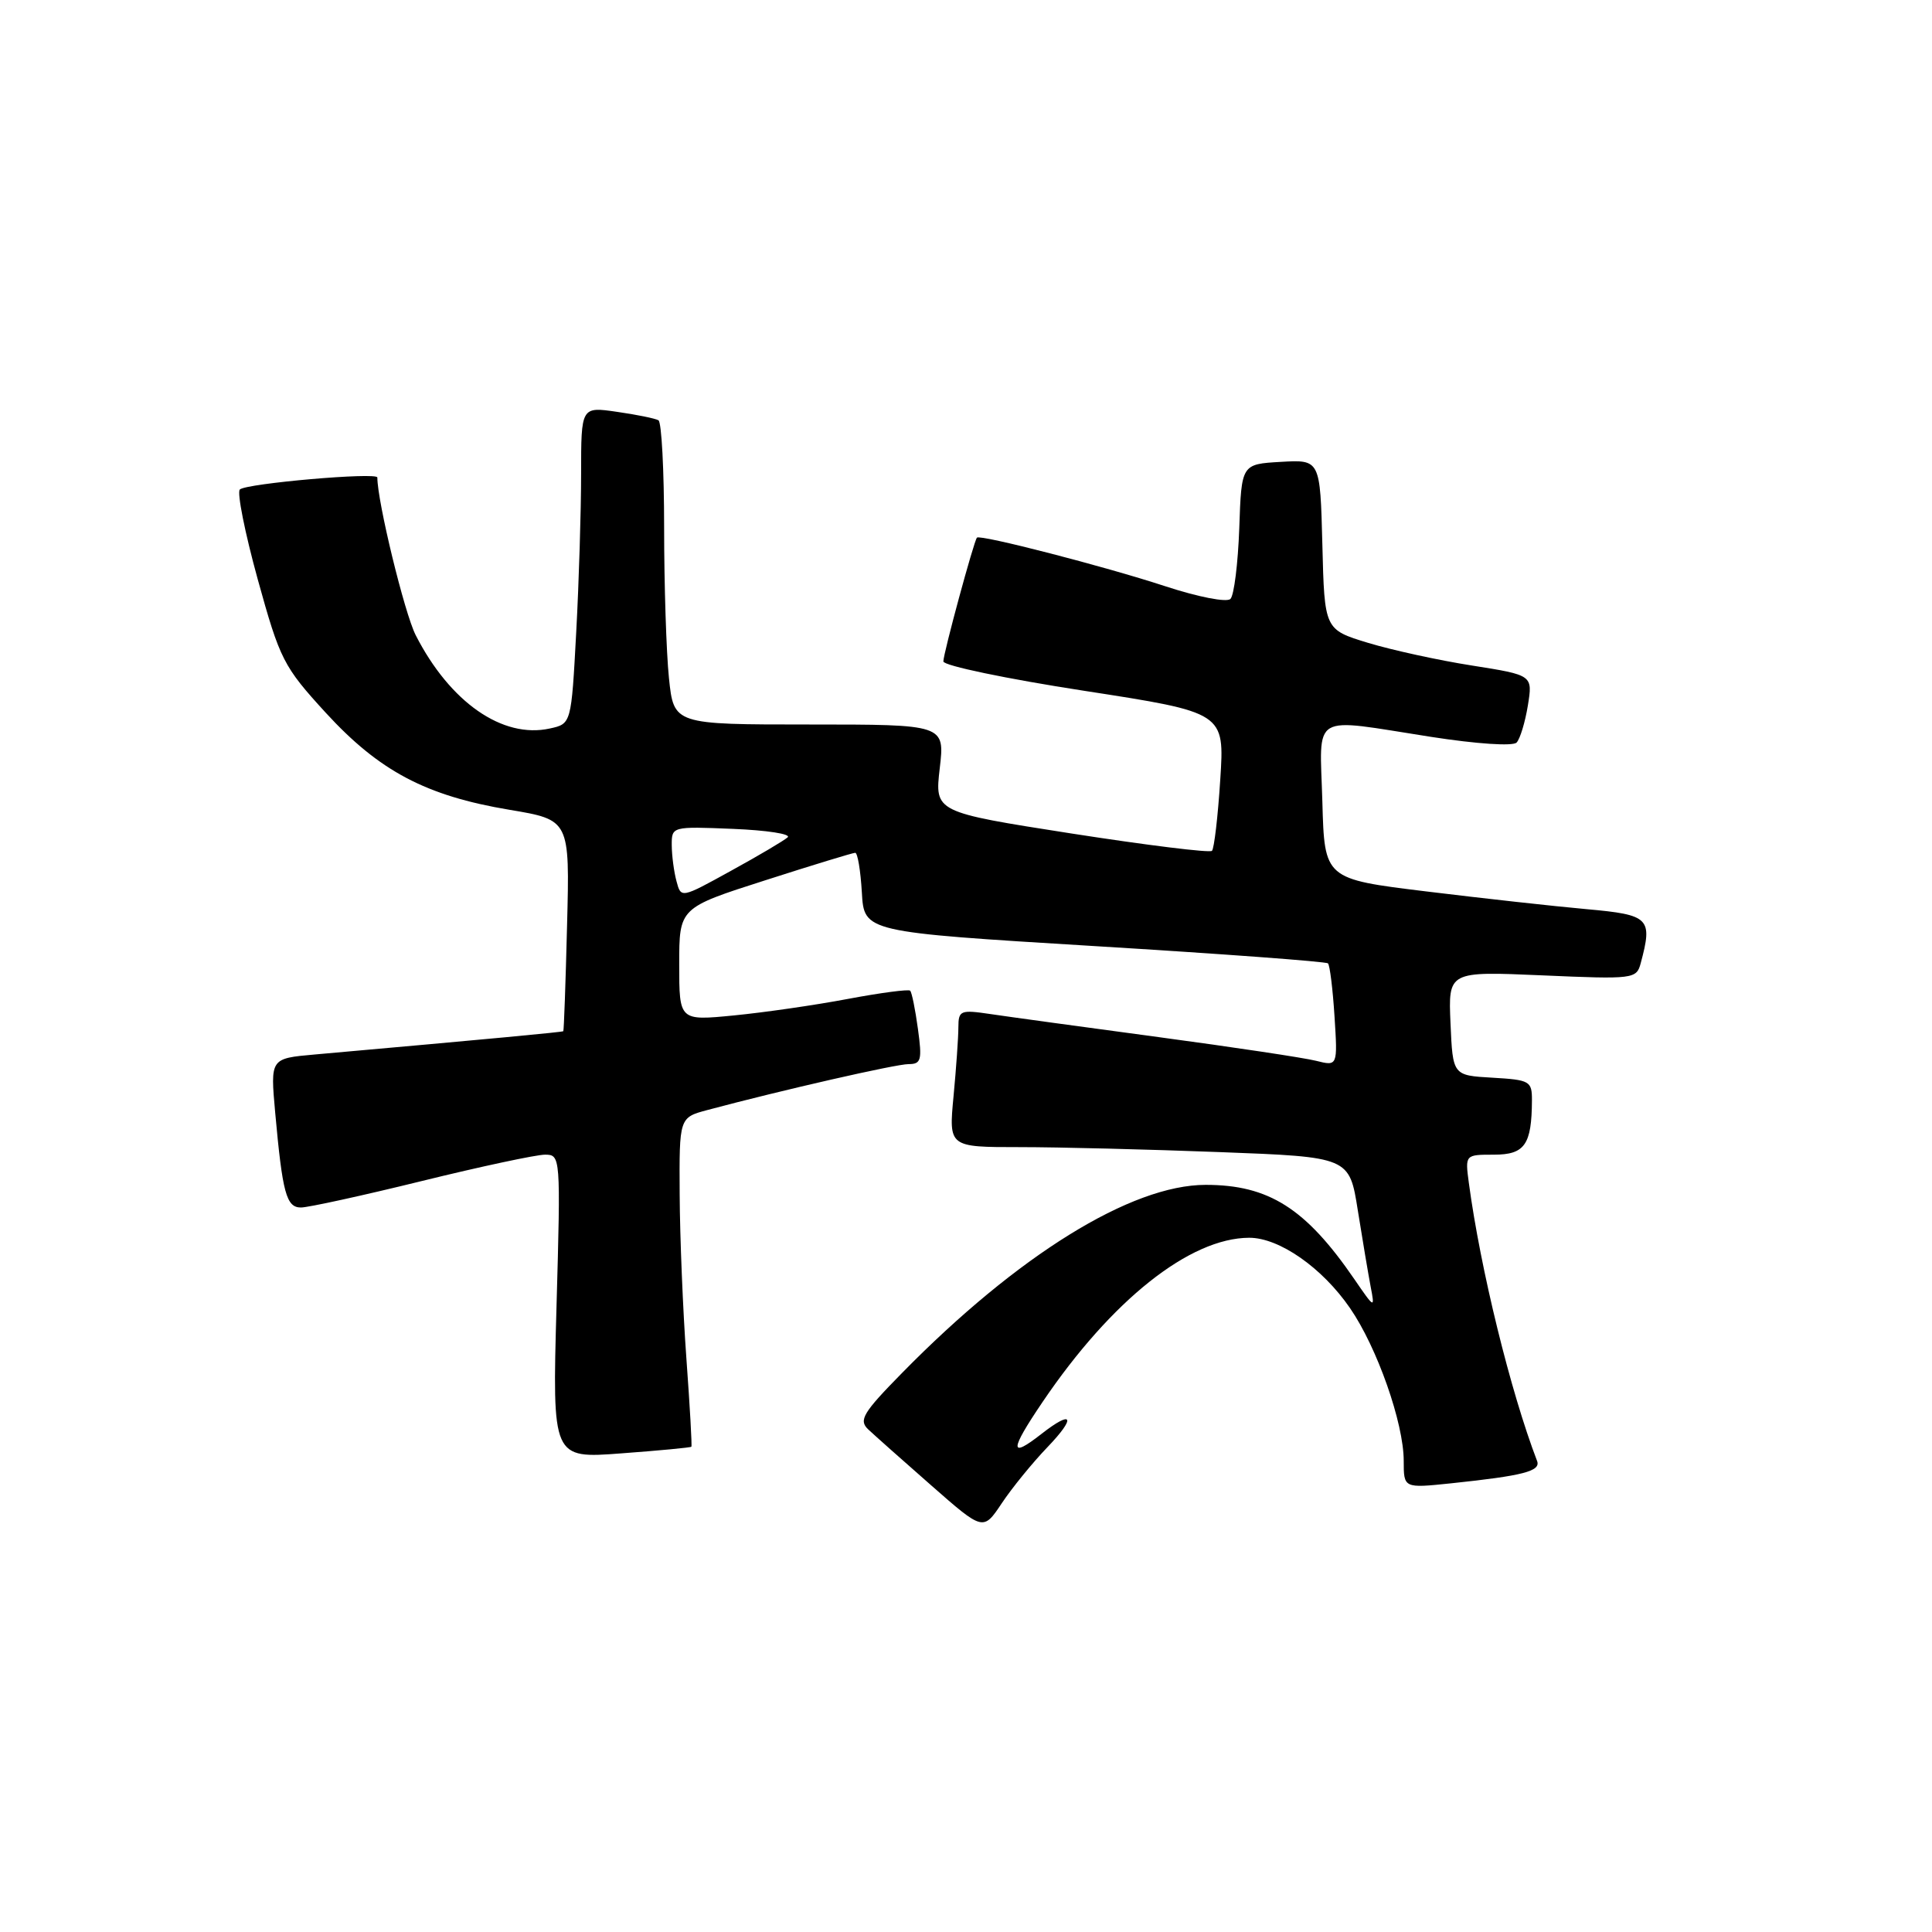 <?xml version="1.0" encoding="UTF-8" standalone="no"?>
<!DOCTYPE svg PUBLIC "-//W3C//DTD SVG 1.1//EN" "http://www.w3.org/Graphics/SVG/1.1/DTD/svg11.dtd" >
<svg xmlns="http://www.w3.org/2000/svg" xmlns:xlink="http://www.w3.org/1999/xlink" version="1.1" viewBox="0 0 256 256">
 <g >
 <path fill="currentColor"
d=" M 138.80 191.75 C 142.63 187.76 142.17 186.74 138.00 190.00 C 133.73 193.34 133.77 192.23 138.16 185.75 C 147.28 172.28 157.65 164.04 165.52 164.01 C 169.50 164.00 175.20 167.97 178.89 173.34 C 182.48 178.55 186.00 188.58 186.00 193.57 C 186.00 197.20 186.00 197.20 192.25 196.55 C 201.86 195.54 204.19 194.94 203.67 193.58 C 200.16 184.43 196.16 168.14 194.63 156.75 C 194.13 153.00 194.13 153.00 197.95 153.00 C 202.04 153.00 202.96 151.69 202.99 145.80 C 203.00 143.25 202.72 143.09 197.75 142.80 C 192.50 142.50 192.50 142.50 192.20 135.60 C 191.90 128.70 191.90 128.70 204.36 129.24 C 216.47 129.77 216.84 129.72 217.40 127.64 C 219.01 121.65 218.58 121.22 210.25 120.47 C 205.99 120.09 196.43 119.03 189.00 118.12 C 175.50 116.47 175.50 116.47 175.22 106.23 C 174.88 94.26 173.45 95.12 189.63 97.64 C 195.69 98.58 200.48 98.90 200.96 98.39 C 201.42 97.90 202.09 95.69 202.45 93.48 C 203.10 89.46 203.10 89.46 195.07 88.19 C 190.65 87.50 184.44 86.14 181.27 85.18 C 175.50 83.42 175.50 83.42 175.22 72.16 C 174.93 60.90 174.93 60.90 169.72 61.20 C 164.50 61.50 164.50 61.50 164.21 69.99 C 164.04 74.67 163.52 78.88 163.04 79.36 C 162.55 79.85 158.76 79.11 154.34 77.66 C 146.28 75.02 129.86 70.79 129.45 71.24 C 129.04 71.70 125.00 86.59 125.00 87.64 C 125.00 88.20 133.39 89.95 143.63 91.53 C 162.27 94.41 162.27 94.41 161.69 103.31 C 161.38 108.21 160.88 112.45 160.59 112.74 C 160.31 113.03 151.92 111.99 141.96 110.44 C 123.85 107.61 123.85 107.61 124.52 101.81 C 125.20 96.00 125.20 96.00 107.24 96.00 C 89.28 96.00 89.28 96.00 88.64 89.85 C 88.29 86.47 88.00 77.50 88.00 69.91 C 88.00 62.33 87.66 55.92 87.25 55.69 C 86.84 55.45 84.36 54.94 81.75 54.57 C 77.00 53.88 77.00 53.88 77.00 62.78 C 77.00 67.68 76.71 77.14 76.35 83.80 C 75.70 95.91 75.70 95.91 72.85 96.53 C 66.59 97.91 59.62 93.05 55.08 84.16 C 53.60 81.25 50.00 66.46 50.00 63.27 C 50.00 62.54 32.64 64.05 31.78 64.86 C 31.38 65.24 32.45 70.59 34.15 76.76 C 37.10 87.42 37.55 88.31 43.16 94.44 C 50.26 102.18 56.44 105.45 67.50 107.30 C 75.50 108.64 75.50 108.64 75.14 122.57 C 74.95 130.23 74.72 136.56 74.64 136.64 C 74.52 136.76 65.28 137.63 41.66 139.73 C 35.82 140.25 35.82 140.25 36.46 147.38 C 37.43 158.12 37.94 160.00 39.88 160.00 C 40.83 160.00 48.02 158.43 55.86 156.50 C 63.70 154.57 71.06 153.00 72.21 153.00 C 74.28 153.00 74.30 153.19 73.74 173.14 C 73.18 193.27 73.18 193.27 82.31 192.58 C 87.33 192.21 91.52 191.81 91.61 191.70 C 91.71 191.59 91.41 186.32 90.95 180.00 C 90.49 173.68 90.09 163.90 90.06 158.29 C 90.00 148.08 90.00 148.08 93.75 147.08 C 103.59 144.45 118.70 141.00 120.39 141.00 C 122.06 141.00 122.20 140.47 121.63 136.33 C 121.28 133.76 120.82 131.48 120.60 131.27 C 120.39 131.06 116.68 131.55 112.36 132.36 C 108.04 133.18 101.24 134.16 97.25 134.55 C 90.00 135.26 90.00 135.26 90.00 127.78 C 90.00 120.29 90.00 120.29 101.38 116.65 C 107.63 114.64 113.01 113.00 113.32 113.00 C 113.64 113.00 114.03 115.36 114.20 118.25 C 114.50 123.50 114.50 123.50 145.00 125.36 C 161.78 126.38 175.70 127.41 175.96 127.65 C 176.21 127.88 176.60 131.05 176.83 134.68 C 177.25 141.28 177.25 141.28 174.38 140.56 C 172.79 140.16 163.40 138.75 153.50 137.42 C 143.60 136.09 133.59 134.72 131.25 134.37 C 127.26 133.78 127.00 133.88 126.99 136.12 C 126.99 137.43 126.70 141.54 126.35 145.25 C 125.71 152.00 125.71 152.00 135.11 152.00 C 140.27 152.00 152.22 152.30 161.65 152.66 C 178.80 153.31 178.80 153.31 179.92 160.40 C 180.54 164.31 181.31 168.85 181.62 170.50 C 182.19 173.43 182.14 173.41 179.46 169.50 C 173.02 160.11 168.12 157.00 159.76 157.00 C 149.89 157.00 134.84 166.32 119.53 181.92 C 114.34 187.20 113.76 188.18 115.03 189.39 C 115.84 190.15 119.60 193.50 123.39 196.82 C 130.28 202.87 130.28 202.87 132.74 199.19 C 134.09 197.16 136.82 193.81 138.80 191.75 Z  M 89.64 116.77 C 89.30 115.52 89.02 113.38 89.01 112.00 C 89.00 109.51 89.03 109.50 97.12 109.83 C 101.59 110.01 104.85 110.51 104.37 110.95 C 103.89 111.38 100.52 113.38 96.87 115.38 C 90.24 119.04 90.24 119.04 89.64 116.77 Z "/>
</g>
</svg>